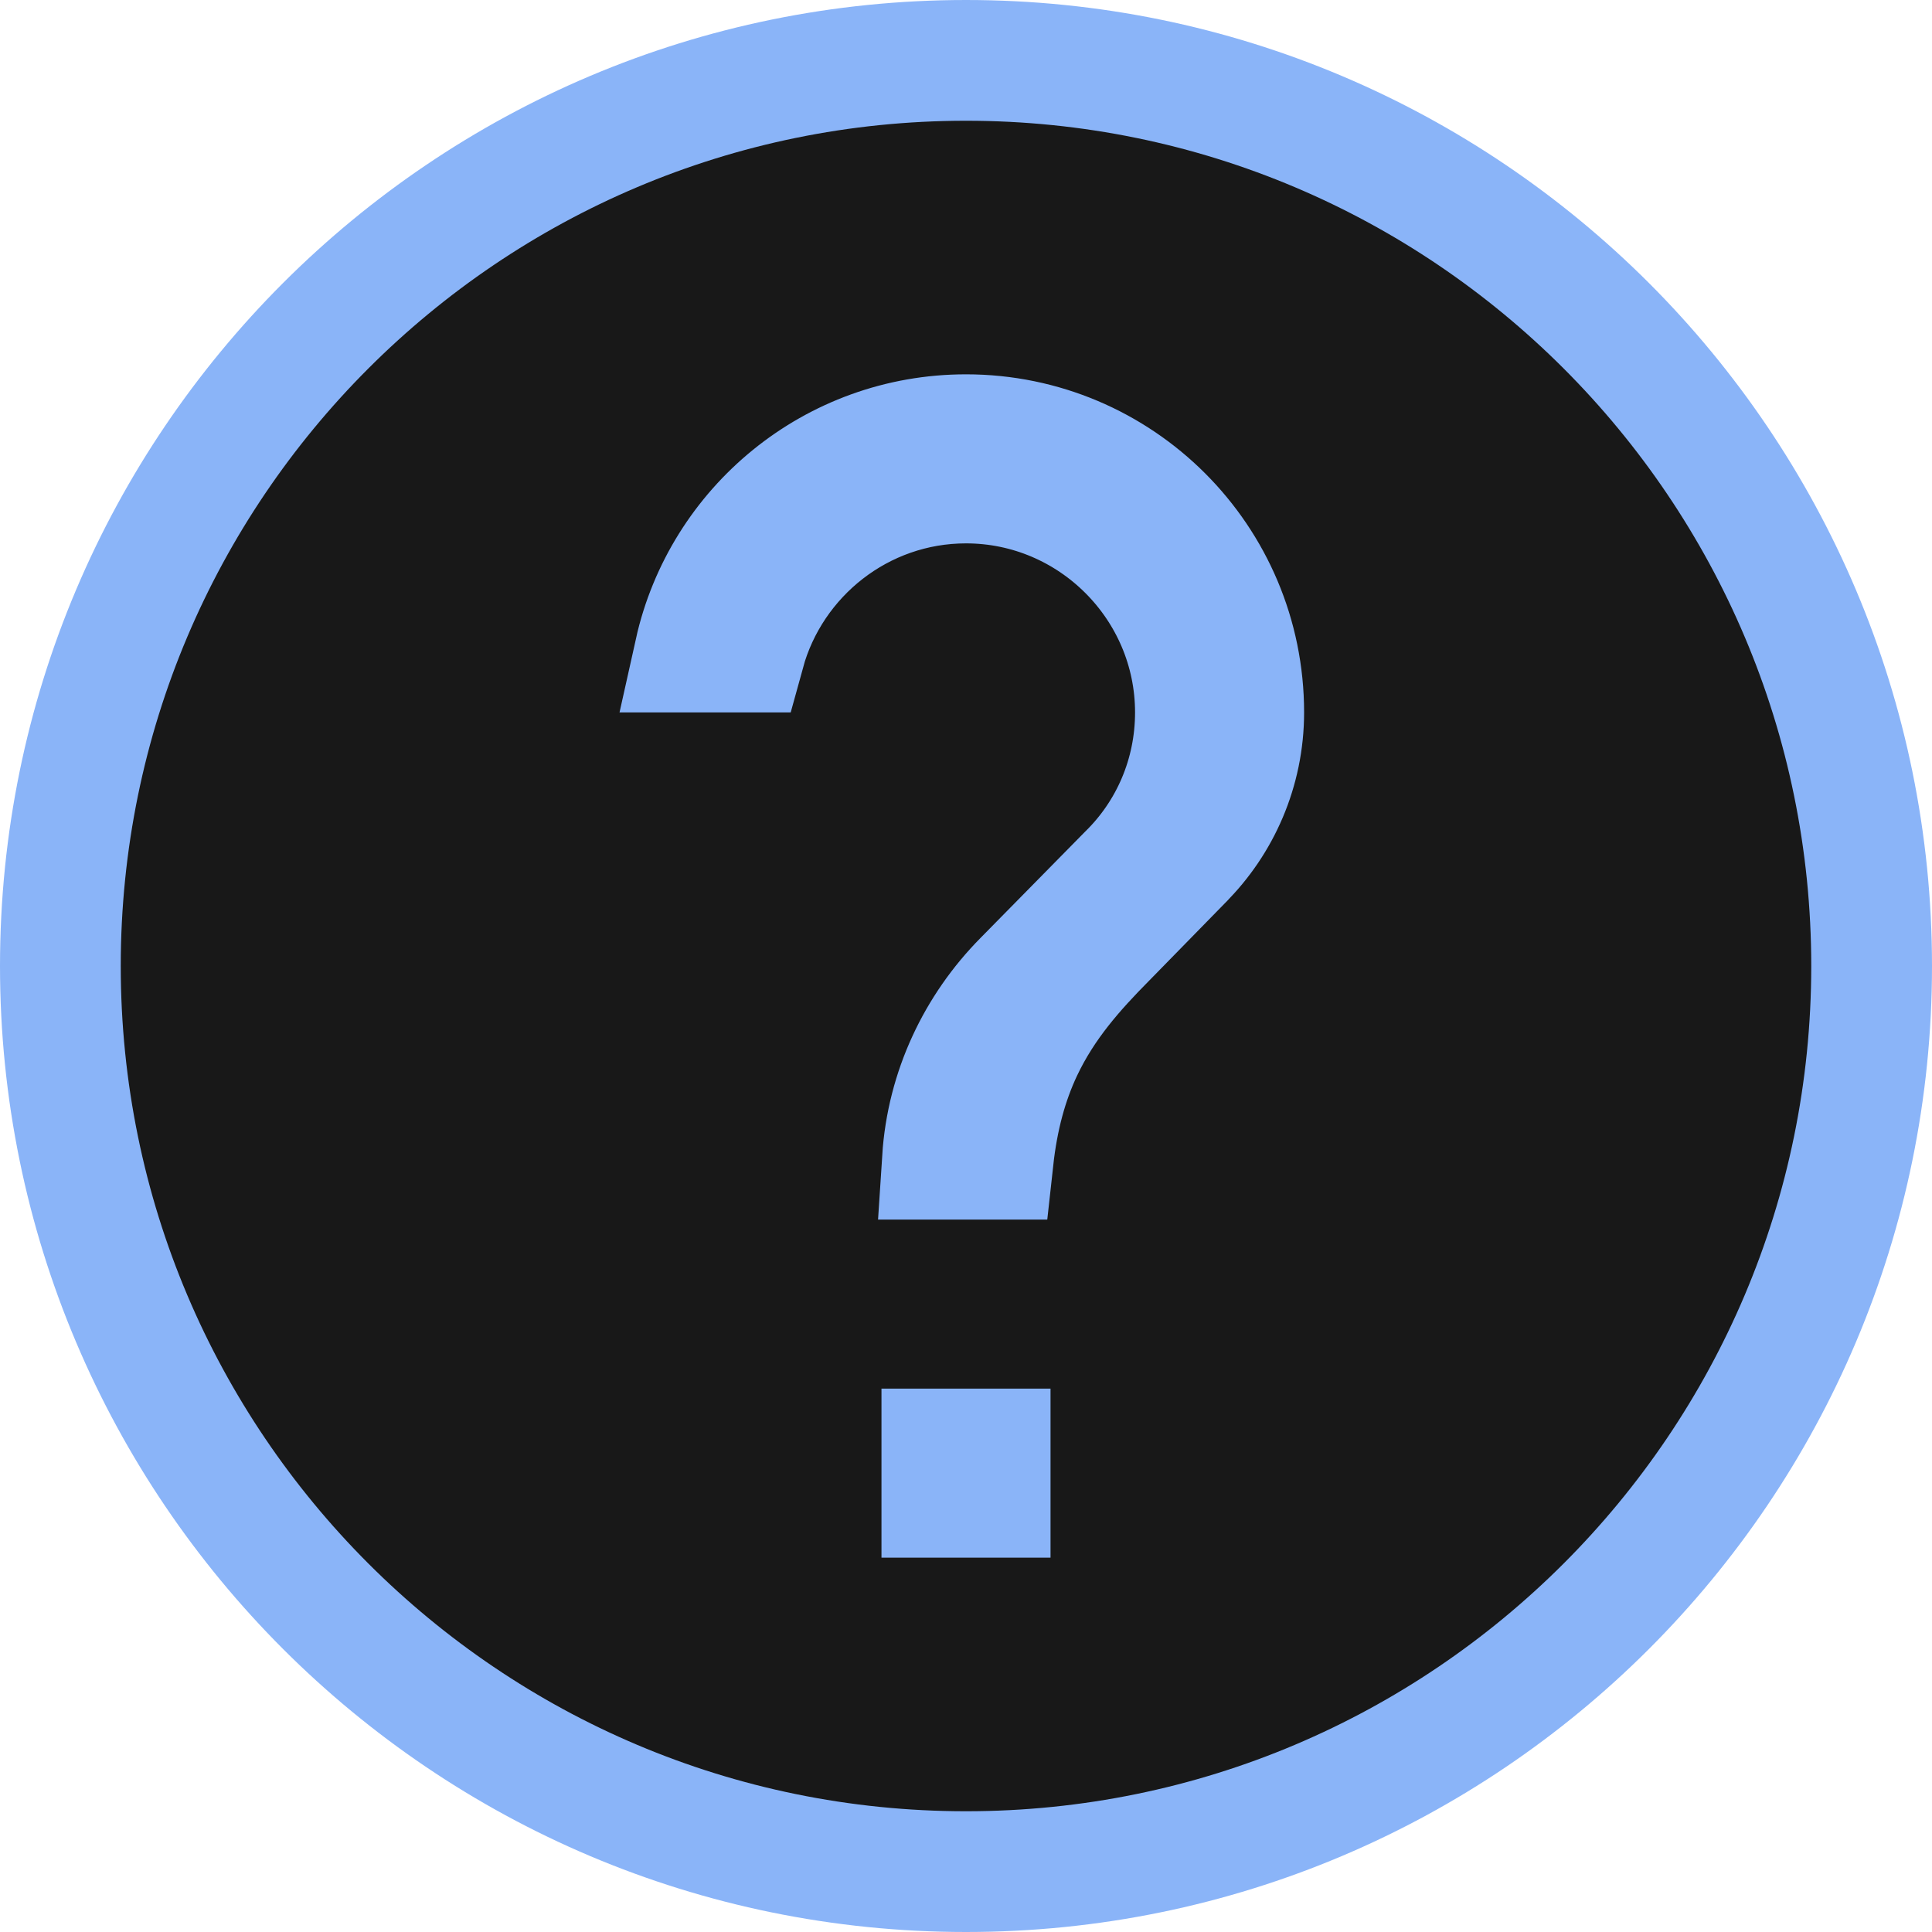 <svg width="16" height="16" viewBox="0 0 16 16" fill="none" xmlns="http://www.w3.org/2000/svg">
<path d="M9.795 7.121L9.795 7.121L9.792 7.125L9.163 7.768C9.163 7.768 9.163 7.768 9.162 7.769C8.902 8.032 8.648 8.314 8.468 8.694C8.343 8.959 8.263 9.254 8.225 9.6H7.805C7.842 9.028 8.091 8.509 8.475 8.12L8.475 8.12L9.34 7.241C9.692 6.896 9.9 6.419 9.9 5.9C9.9 4.854 9.046 4 8 4C7.127 4 6.388 4.595 6.167 5.4H5.754C5.983 4.37 6.901 3.6 8 3.6C9.271 3.6 10.3 4.629 10.3 5.9C10.3 6.378 10.104 6.812 9.795 7.121ZM8 0.5C3.86 0.5 0.5 3.86 0.5 8C0.5 12.14 3.86 15.5 8 15.5C12.14 15.5 15.5 12.14 15.5 8C15.5 3.86 12.14 0.5 8 0.5ZM7.8 12.4V12H8.2V12.4H7.8Z" fill="#181818" stroke="#8AB4F8"/>
</svg>

